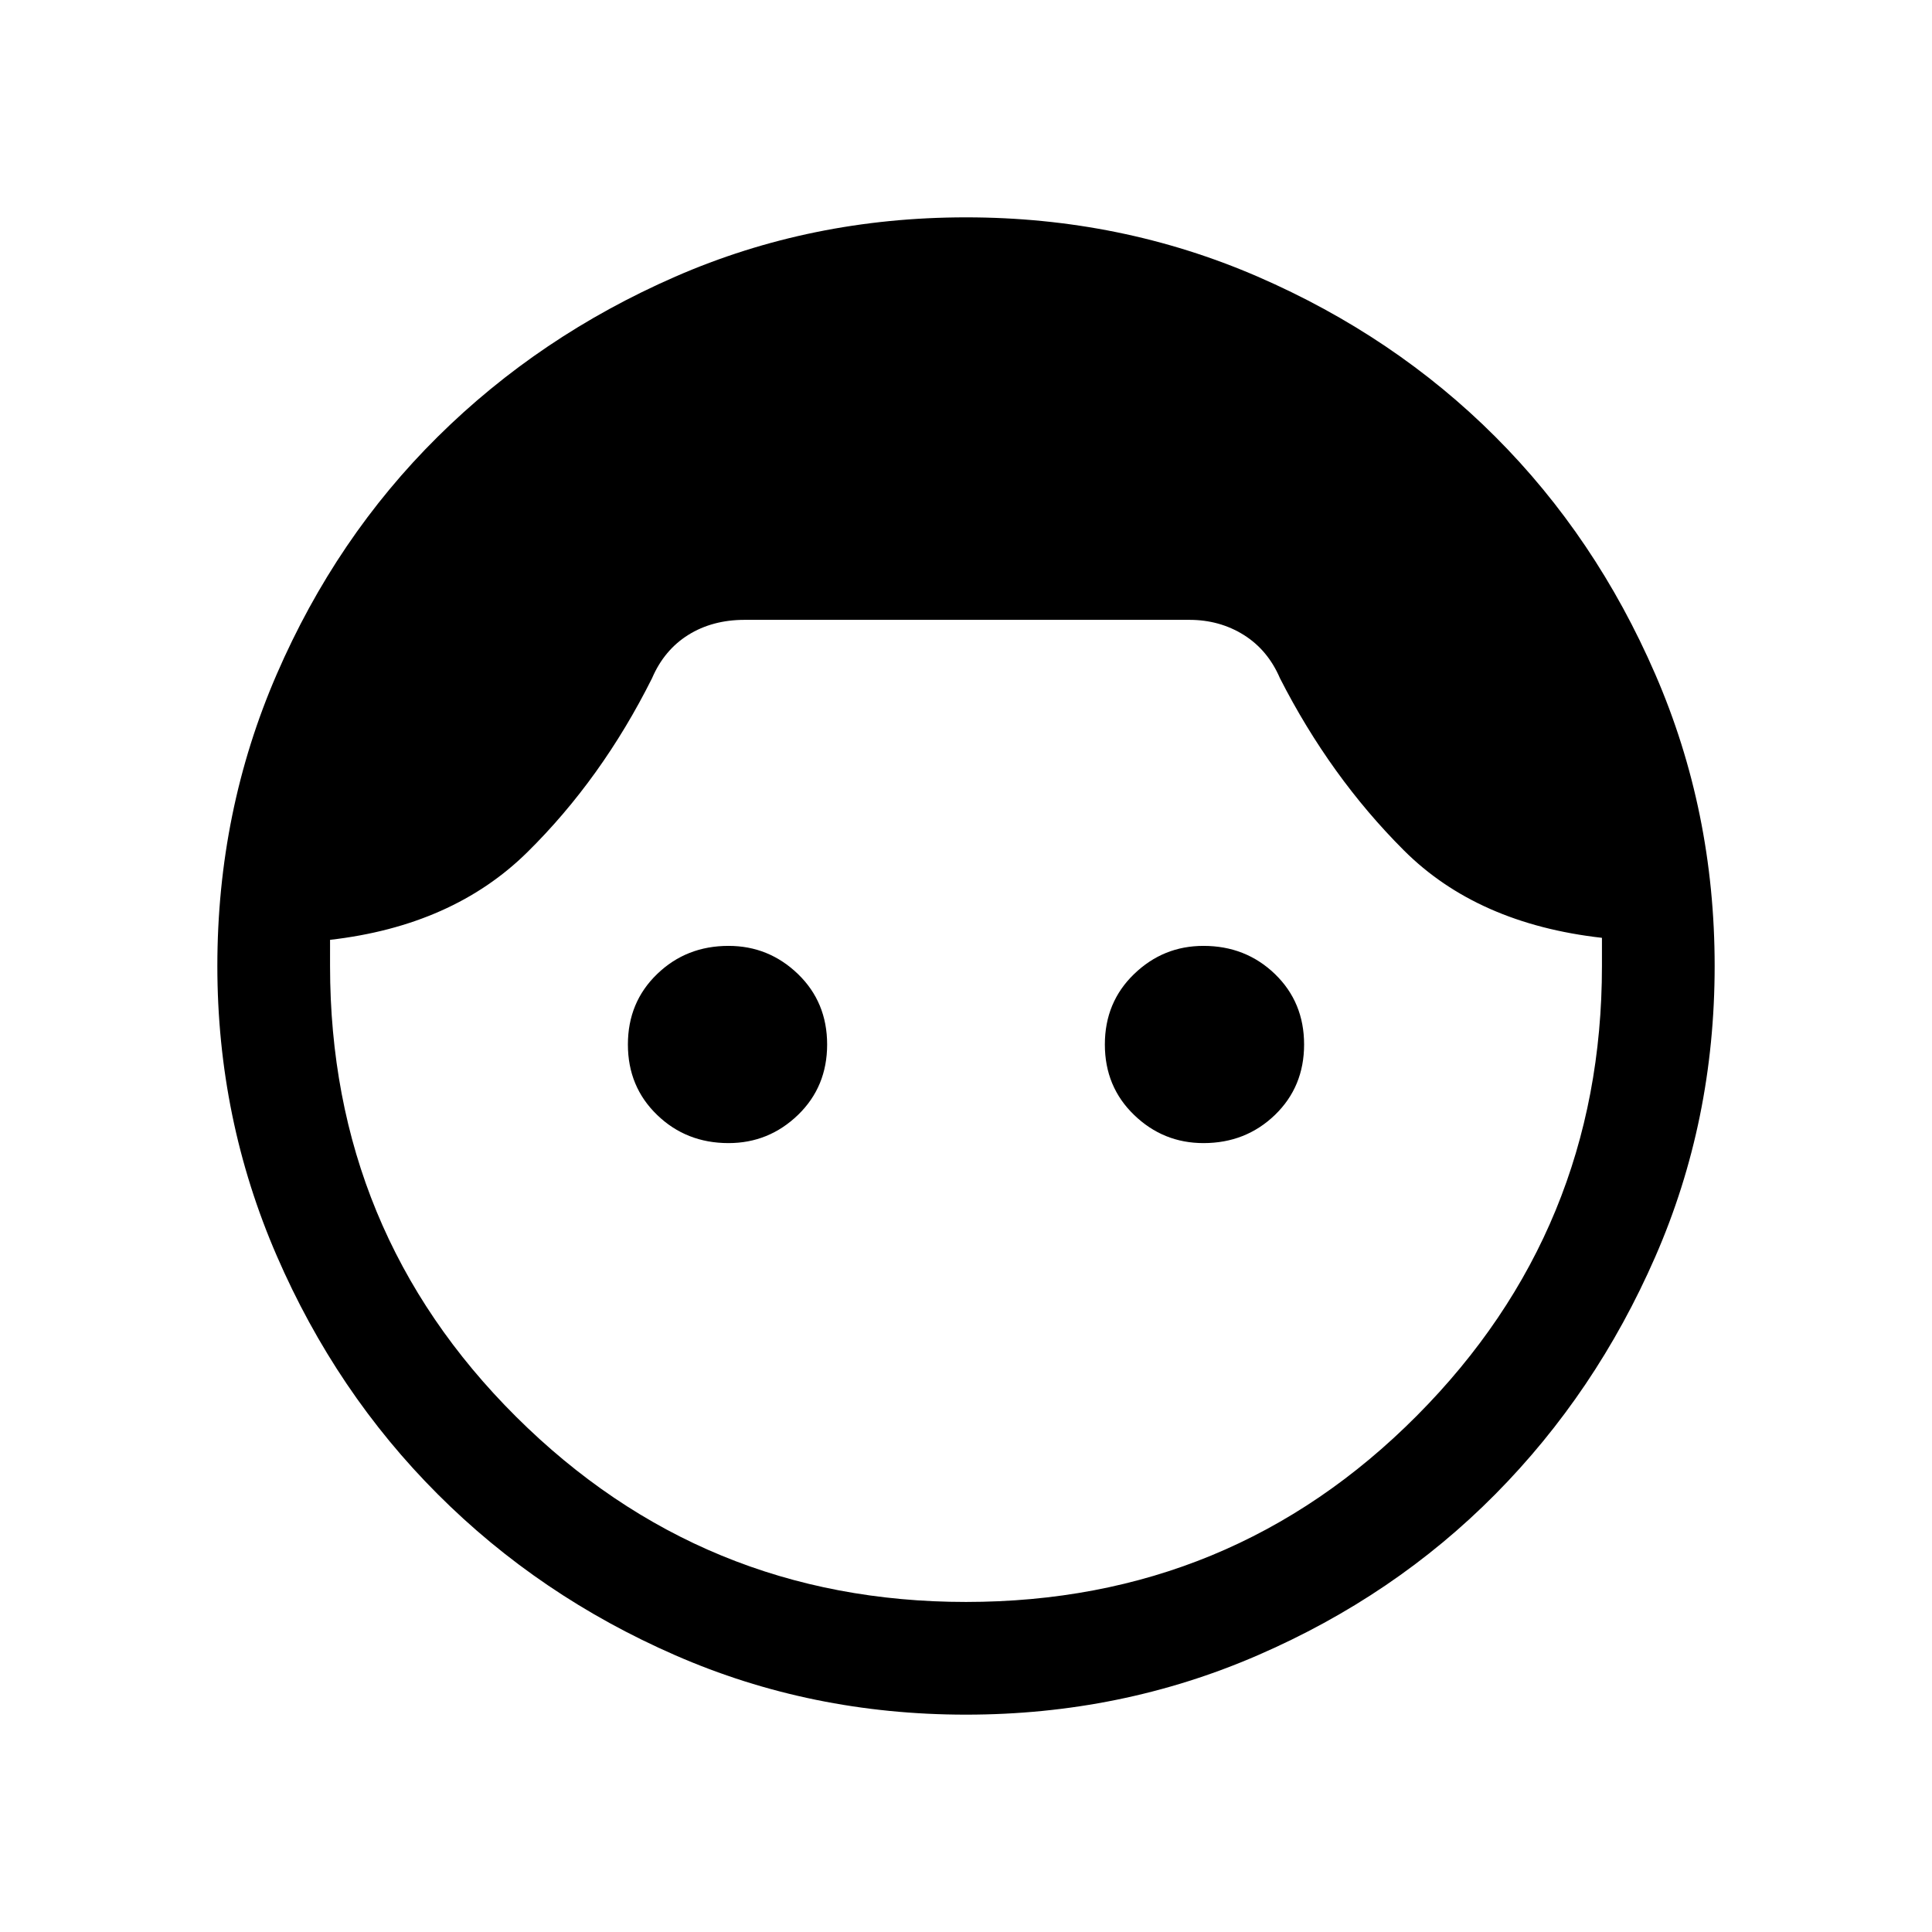 <svg xmlns="http://www.w3.org/2000/svg" height="24" width="24"><path d="M12 21.3q-1.925 0-3.612-.738-1.688-.737-2.95-2-1.263-1.262-2-2.962Q2.7 13.9 2.7 12q0-1.925.738-3.625.737-1.7 2-2.95 1.262-1.25 2.95-1.988Q10.075 2.7 12 2.7t3.625.737q1.7.738 2.95 1.988 1.25 1.25 1.987 2.95.738 1.7.738 3.625t-.738 3.613q-.737 1.687-1.987 2.949-1.25 1.263-2.95 2-1.7.738-3.625.738Zm0-1.4q3.3 0 5.6-2.313 2.3-2.312 2.3-5.587v-.35q-1.55-.175-2.462-1.088-.913-.912-1.538-2.137-.15-.35-.45-.538-.3-.187-.675-.187H9.25q-.4 0-.7.187-.3.188-.45.538-.625 1.25-1.55 2.162-.925.913-2.45 1.088V12q0 3.3 2.312 5.6Q8.725 19.9 12 19.9Zm-2.95-5.7q-.525 0-.887-.35-.363-.35-.363-.875t.363-.875q.362-.35.887-.35.5 0 .863.35.362.35.362.875t-.362.875q-.363.35-.863.35Zm5.9 0q-.5 0-.862-.35-.363-.35-.363-.875t.363-.875q.362-.35.862-.35.525 0 .888.35.362.35.362.875t-.362.875q-.363.35-.888.35Z"/></svg>